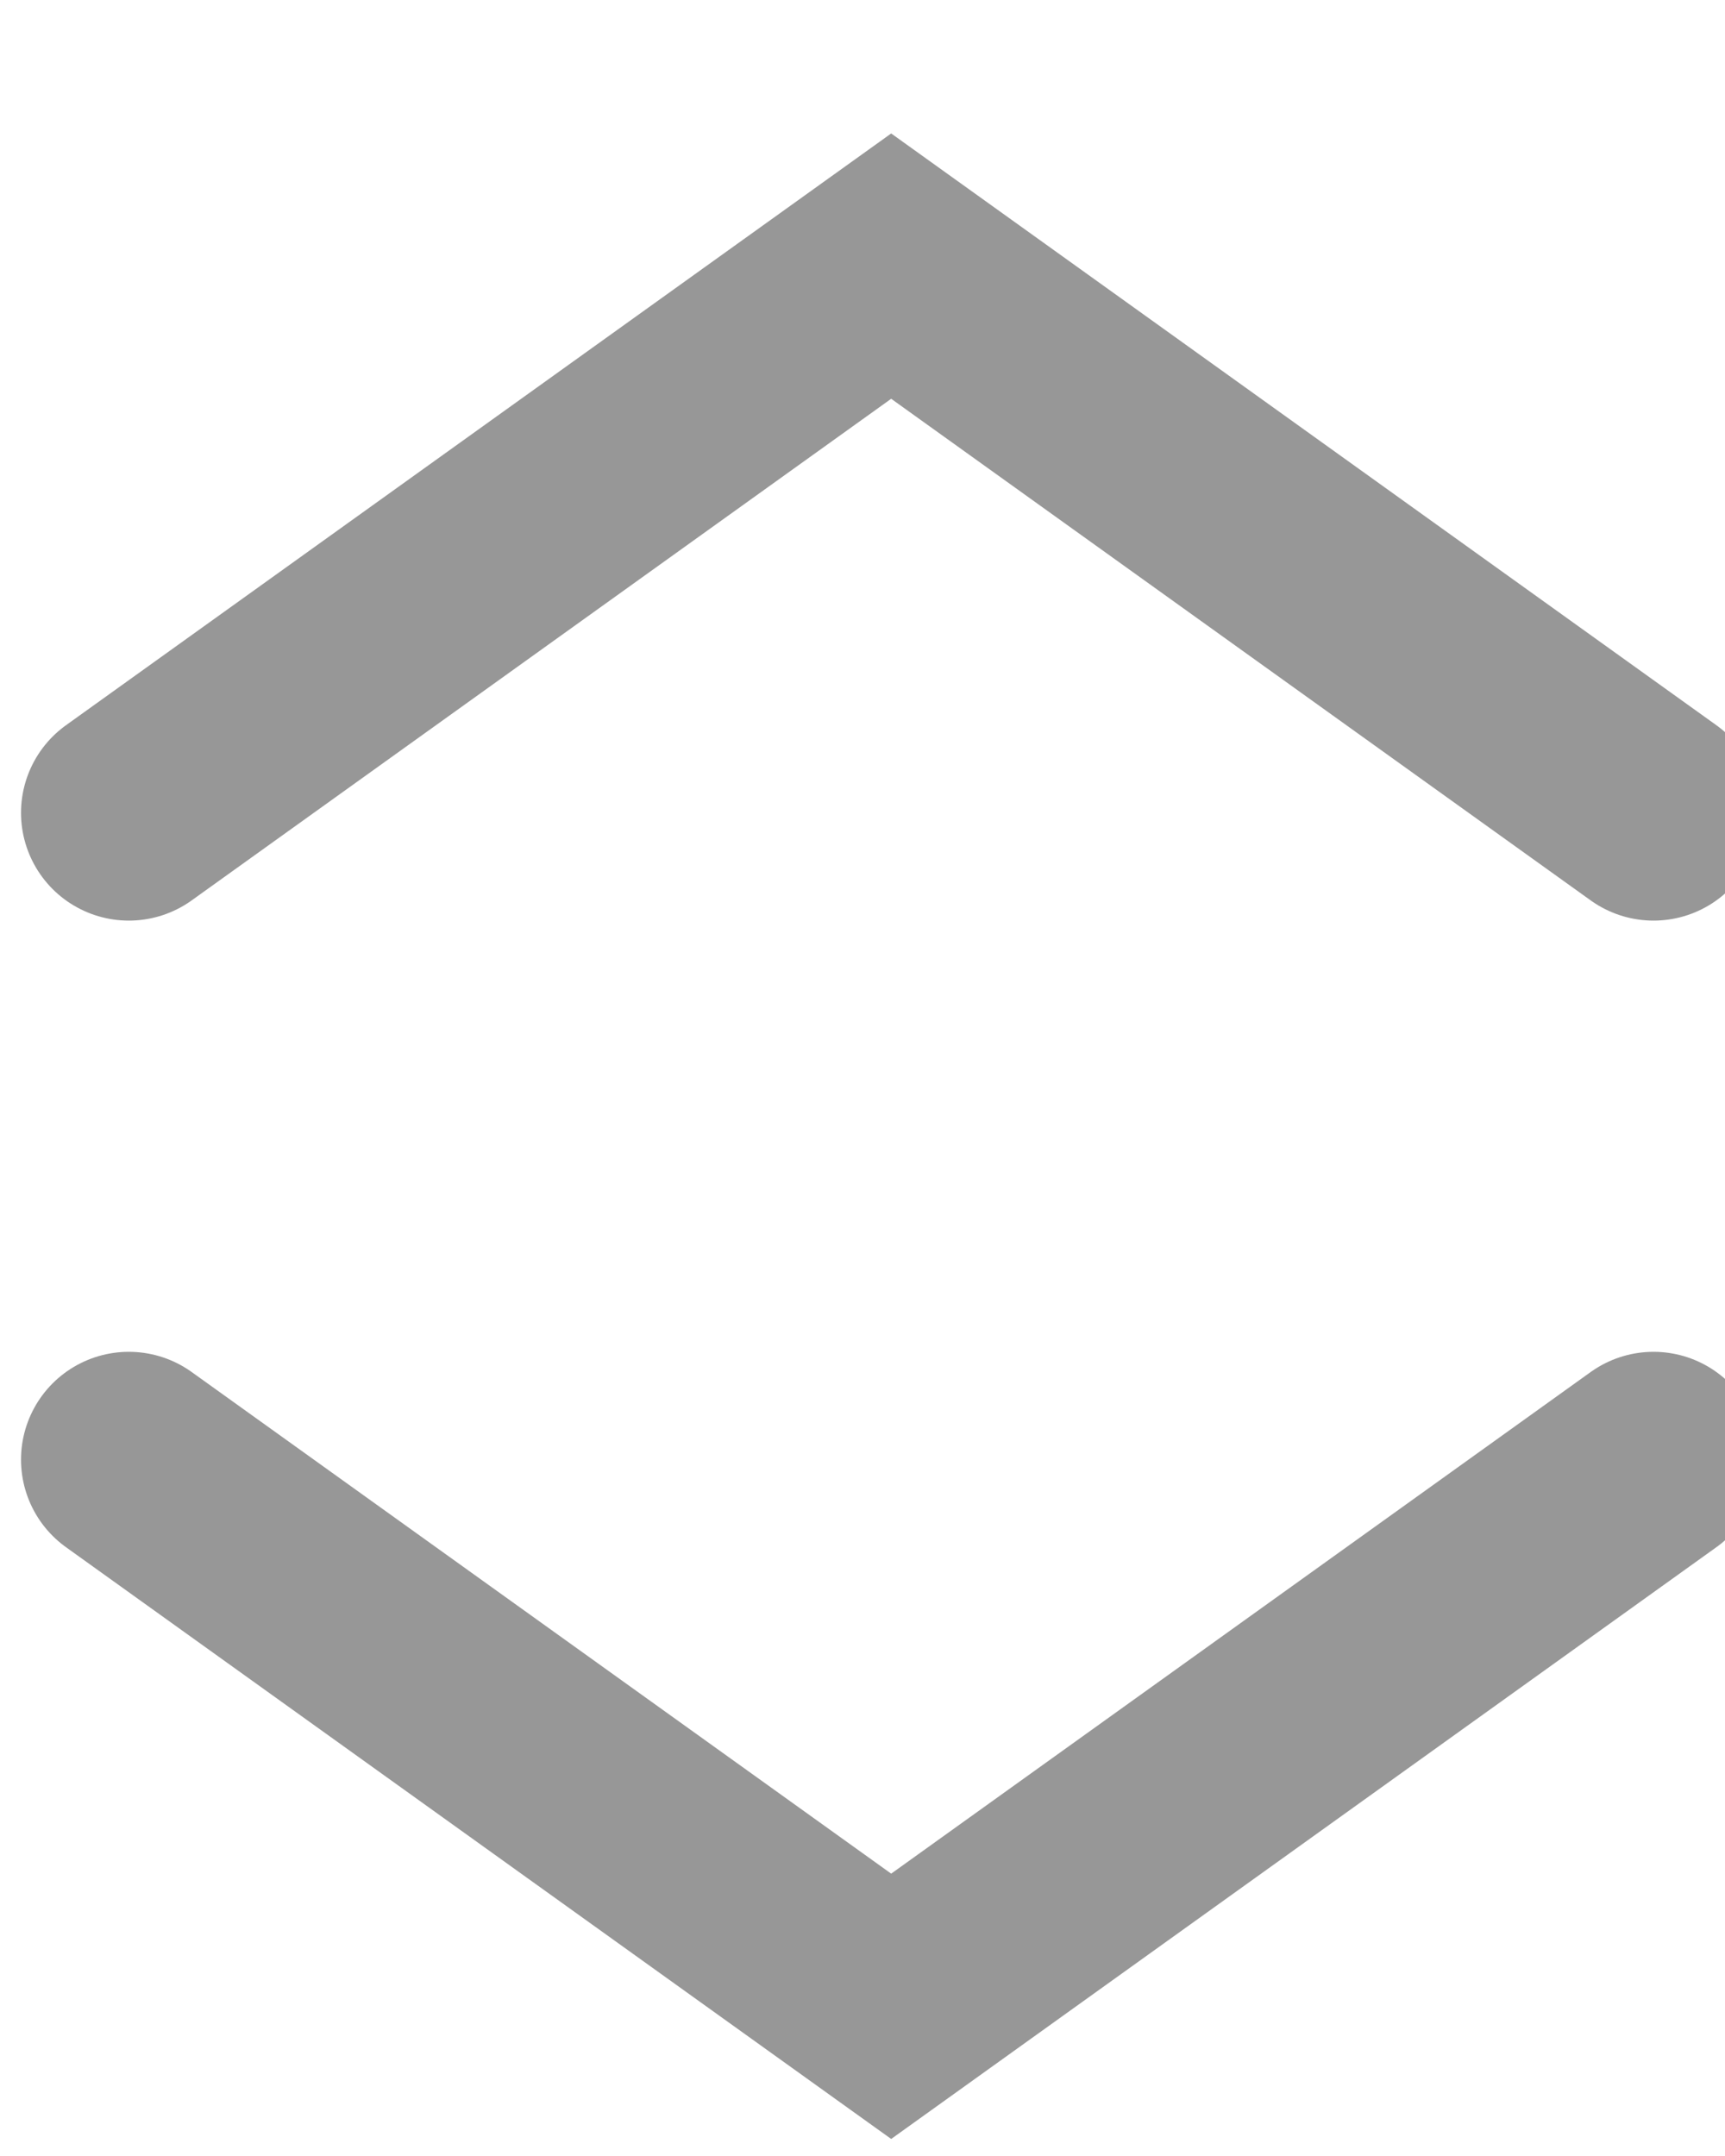 <?xml version="1.0" encoding="UTF-8" standalone="no"?>
<svg width="8px" height="10px" viewBox="0 0 8 10" version="1.1" xmlns="http://www.w3.org/2000/svg" xmlns:xlink="http://www.w3.org/1999/xlink">
    <!-- Generator: Sketch 3.8.3 (29802) - http://www.bohemiancoding.com/sketch -->
    <title>Group 6</title>
    <desc>Created with Sketch.</desc>
    <defs></defs>
    <g id="Page-1" stroke="none" stroke-width="1" fill="none" fill-rule="evenodd" stroke-linecap="round">
        <g id="Fullscreen-Grid" transform="translate(-732, -171)" stroke="#979797">
            <g id="Group-6" transform="translate(732, 171)">
                <polyline id="Path-737" transform="translate(4.133, 3.77) rotate(-315) translate(-4.133, -3.77) " points="1.633 6.27 2.34 1.977 6.633 1.27"></polyline>
                <polyline id="Path-737" transform="translate(4.133, 6.77) scale(1, -1) rotate(-315) translate(-4.133, -6.77) " points="1.633 9.27 2.34 4.977 6.633 4.27"></polyline>
            </g>
        </g>
    </g>
</svg>